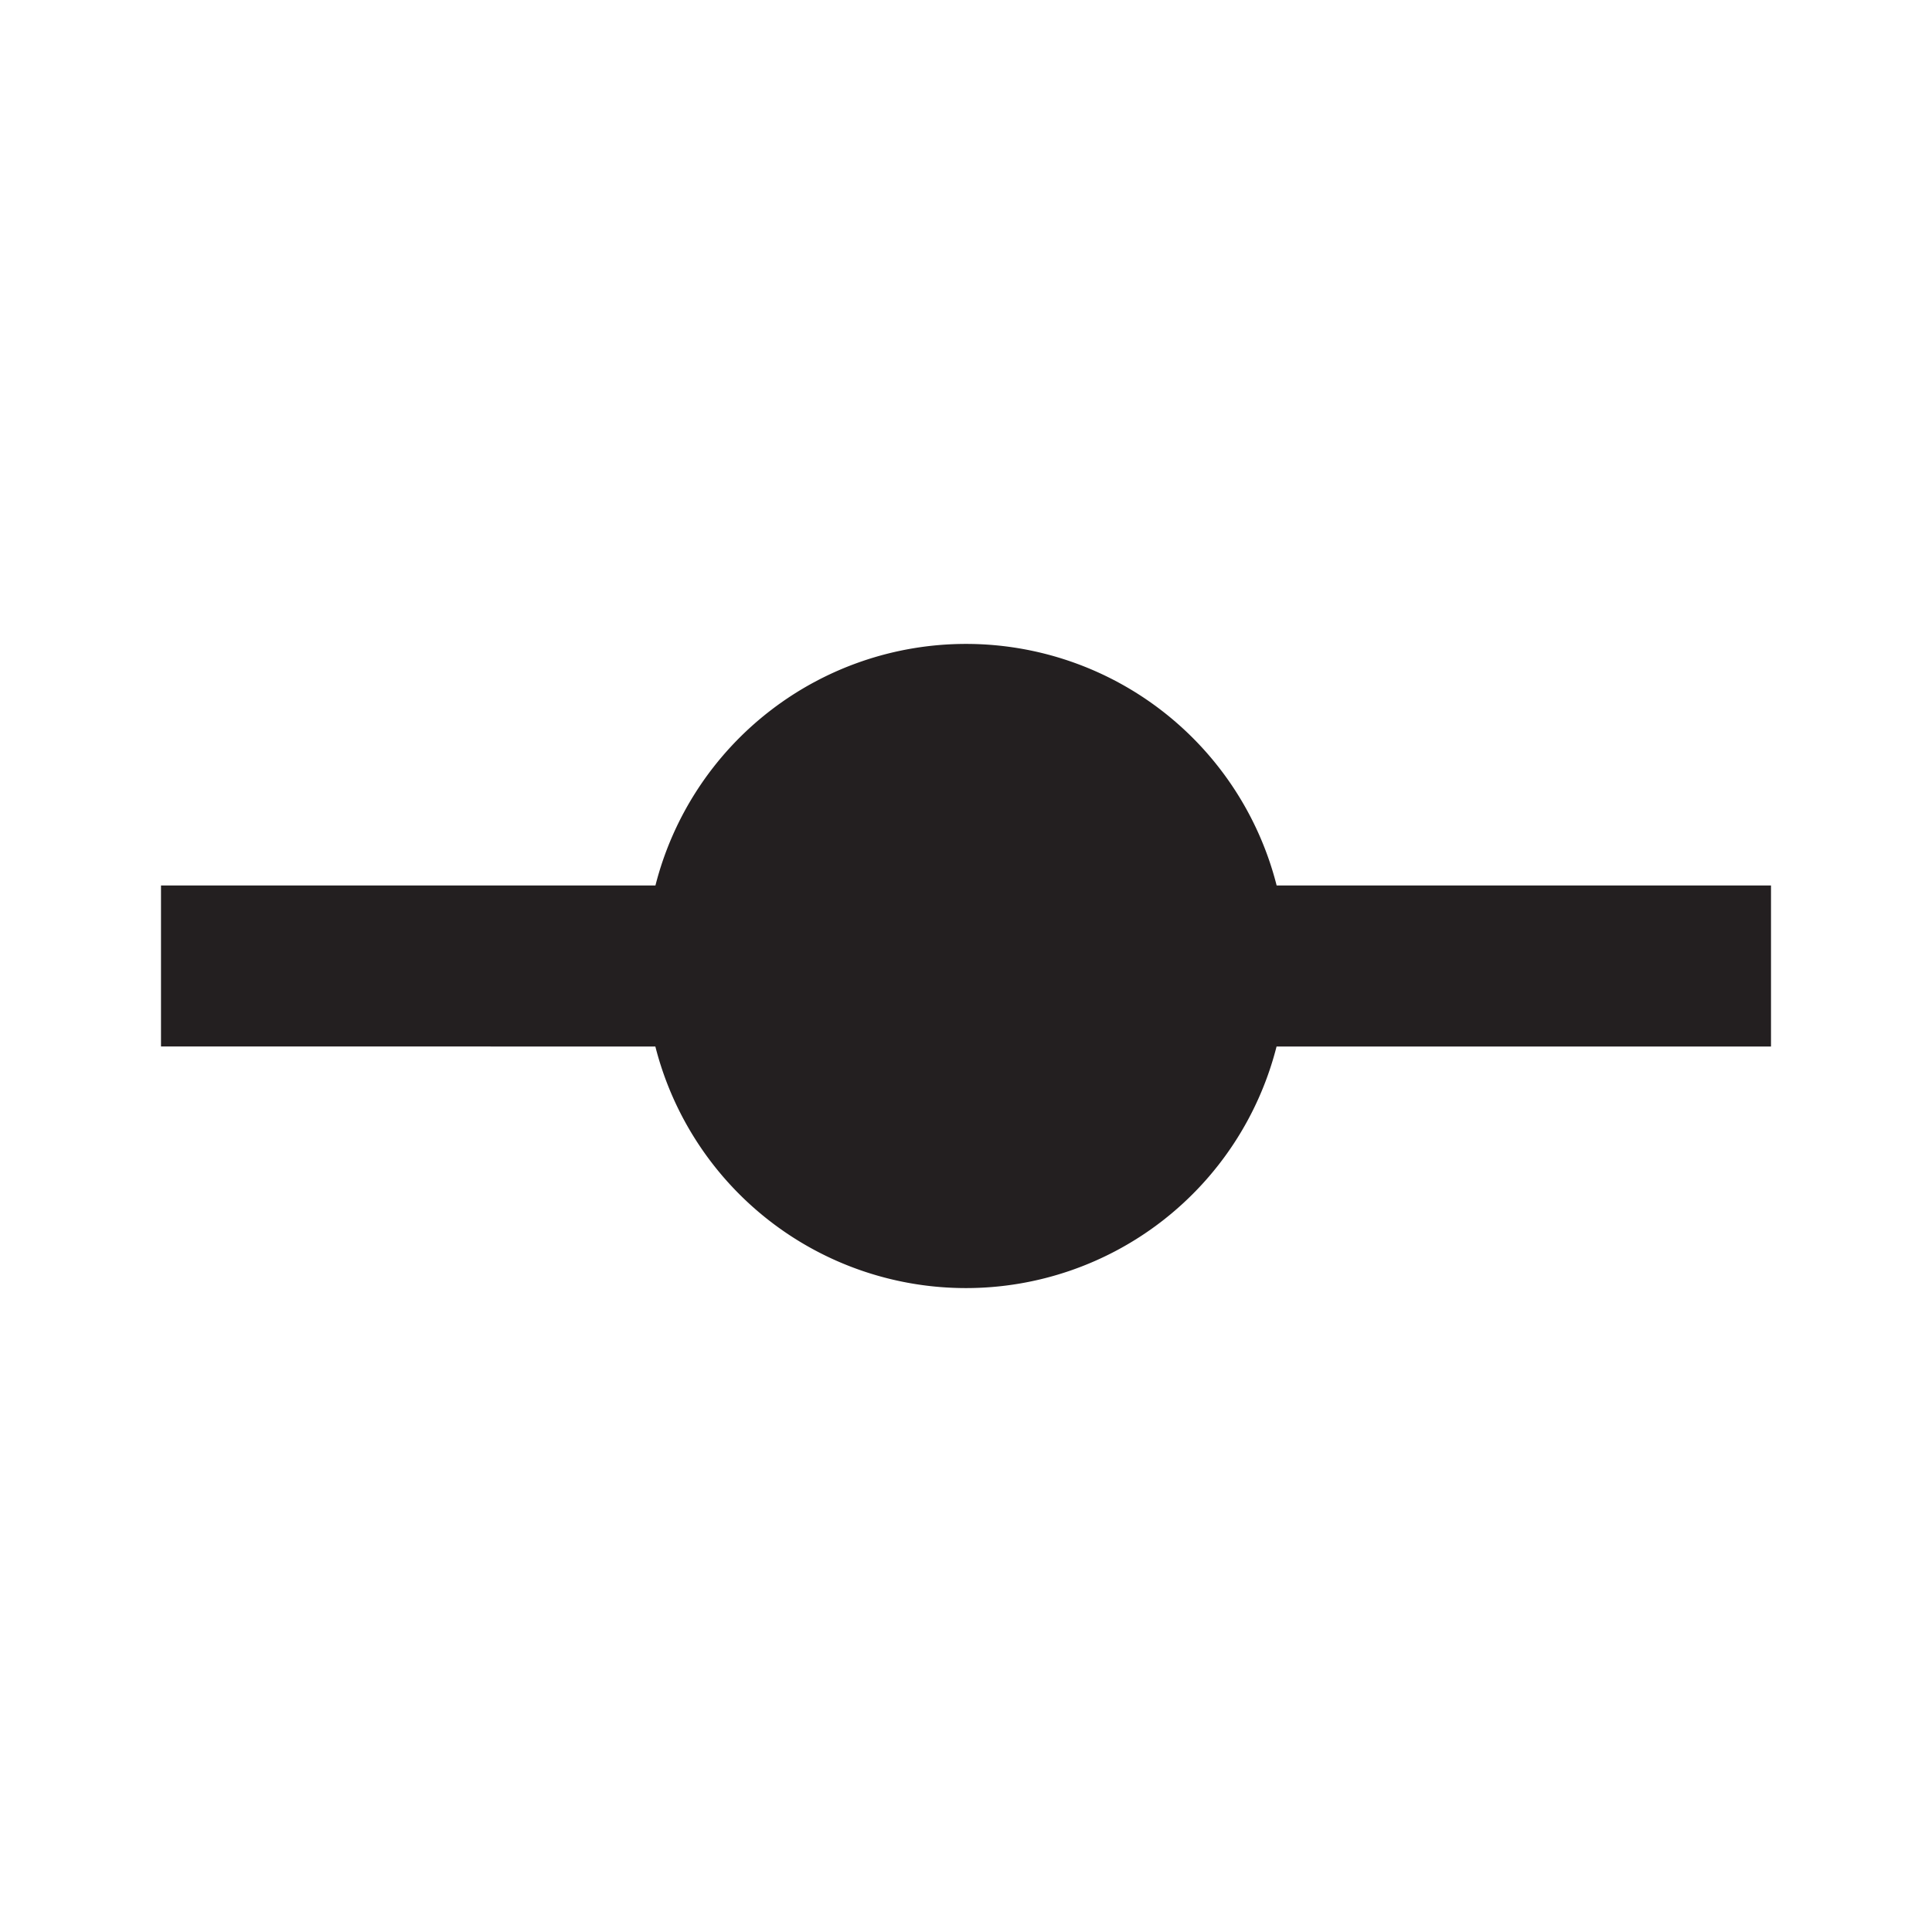 <svg xmlns="http://www.w3.org/2000/svg" viewBox="0 0 24 24"><defs><style>.cls-1{fill:#231f20;}</style></defs><g id="EOS_Icon" data-name="EOS Icon"><path class="cls-1" d="M22,11H15.859a3.981,3.981,0,0,0-7.717,0H2v2H8.141a3.981,3.981,0,0,0,7.717,0H22Z"/></g></svg>